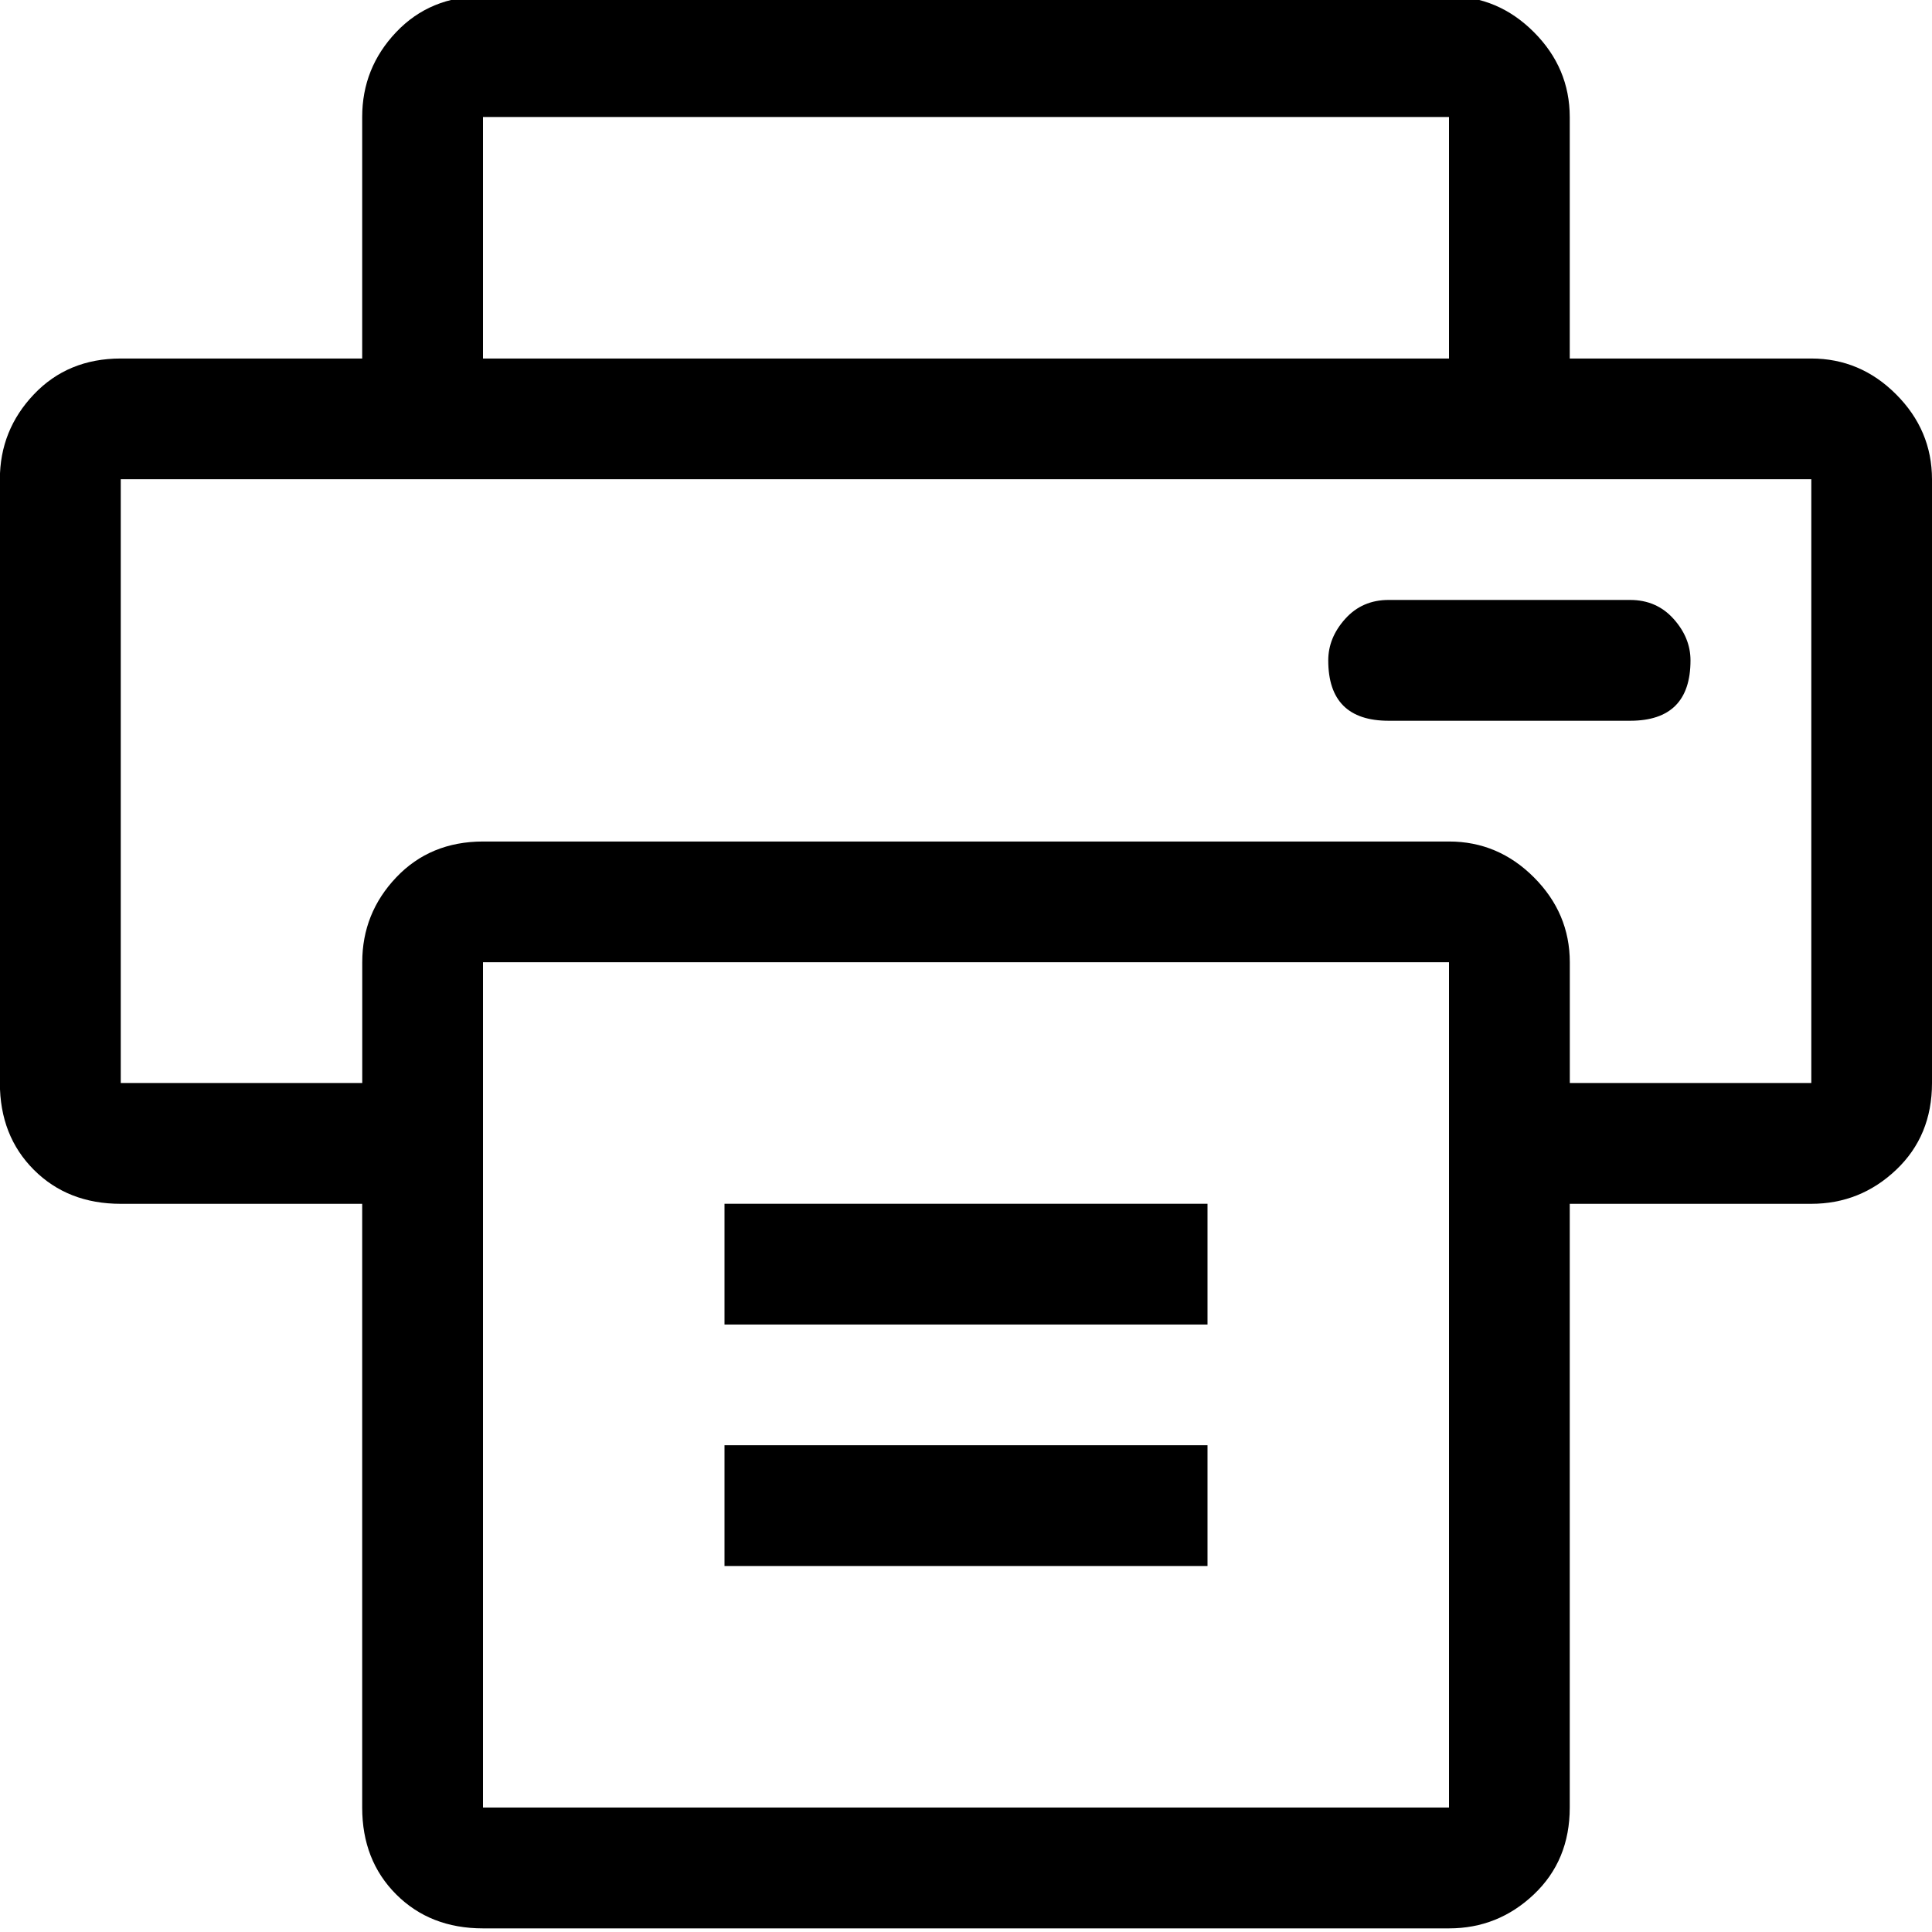 <!-- Generated by IcoMoon.io -->
<svg version="1.1" xmlns="http://www.w3.org/2000/svg" width="32" height="32" viewBox="0 0 32 32">
<title>uniE099</title>
<path d="M23 11.938q-1 0-1-1 0-0.375 0.281-0.688t0.719-0.313h4q0.438 0 0.719 0.313t0.281 0.688q0 1-1 1h-4zM30 5.938q0.813 0 1.406 0.594t0.594 1.406v10q0 0.875-0.594 1.438t-1.406 0.563h-4v10q0 0.875-0.594 1.438t-1.406 0.563h-16q-0.875 0-1.438-0.563t-0.563-1.438v-10h-4q-0.875 0-1.438-0.563t-0.563-1.438v-10q0-0.813 0.563-1.406t1.438-0.594h4v-4q0-0.813 0.563-1.406t1.438-0.594h16q0.813 0 1.406 0.594t0.594 1.406v4h4zM8 5.938h16v-4h-16v4zM24 19.938v-4h-16v14h16v-10zM30 7.938h-28v10h4v-2q0-0.813 0.563-1.406t1.438-0.594h16q0.813 0 1.406 0.594t0.594 1.406v2h4v-10zM12 23.938h8v2h-8v-2zM12 19.938h8v2h-8v-2z"></path>
</svg>
